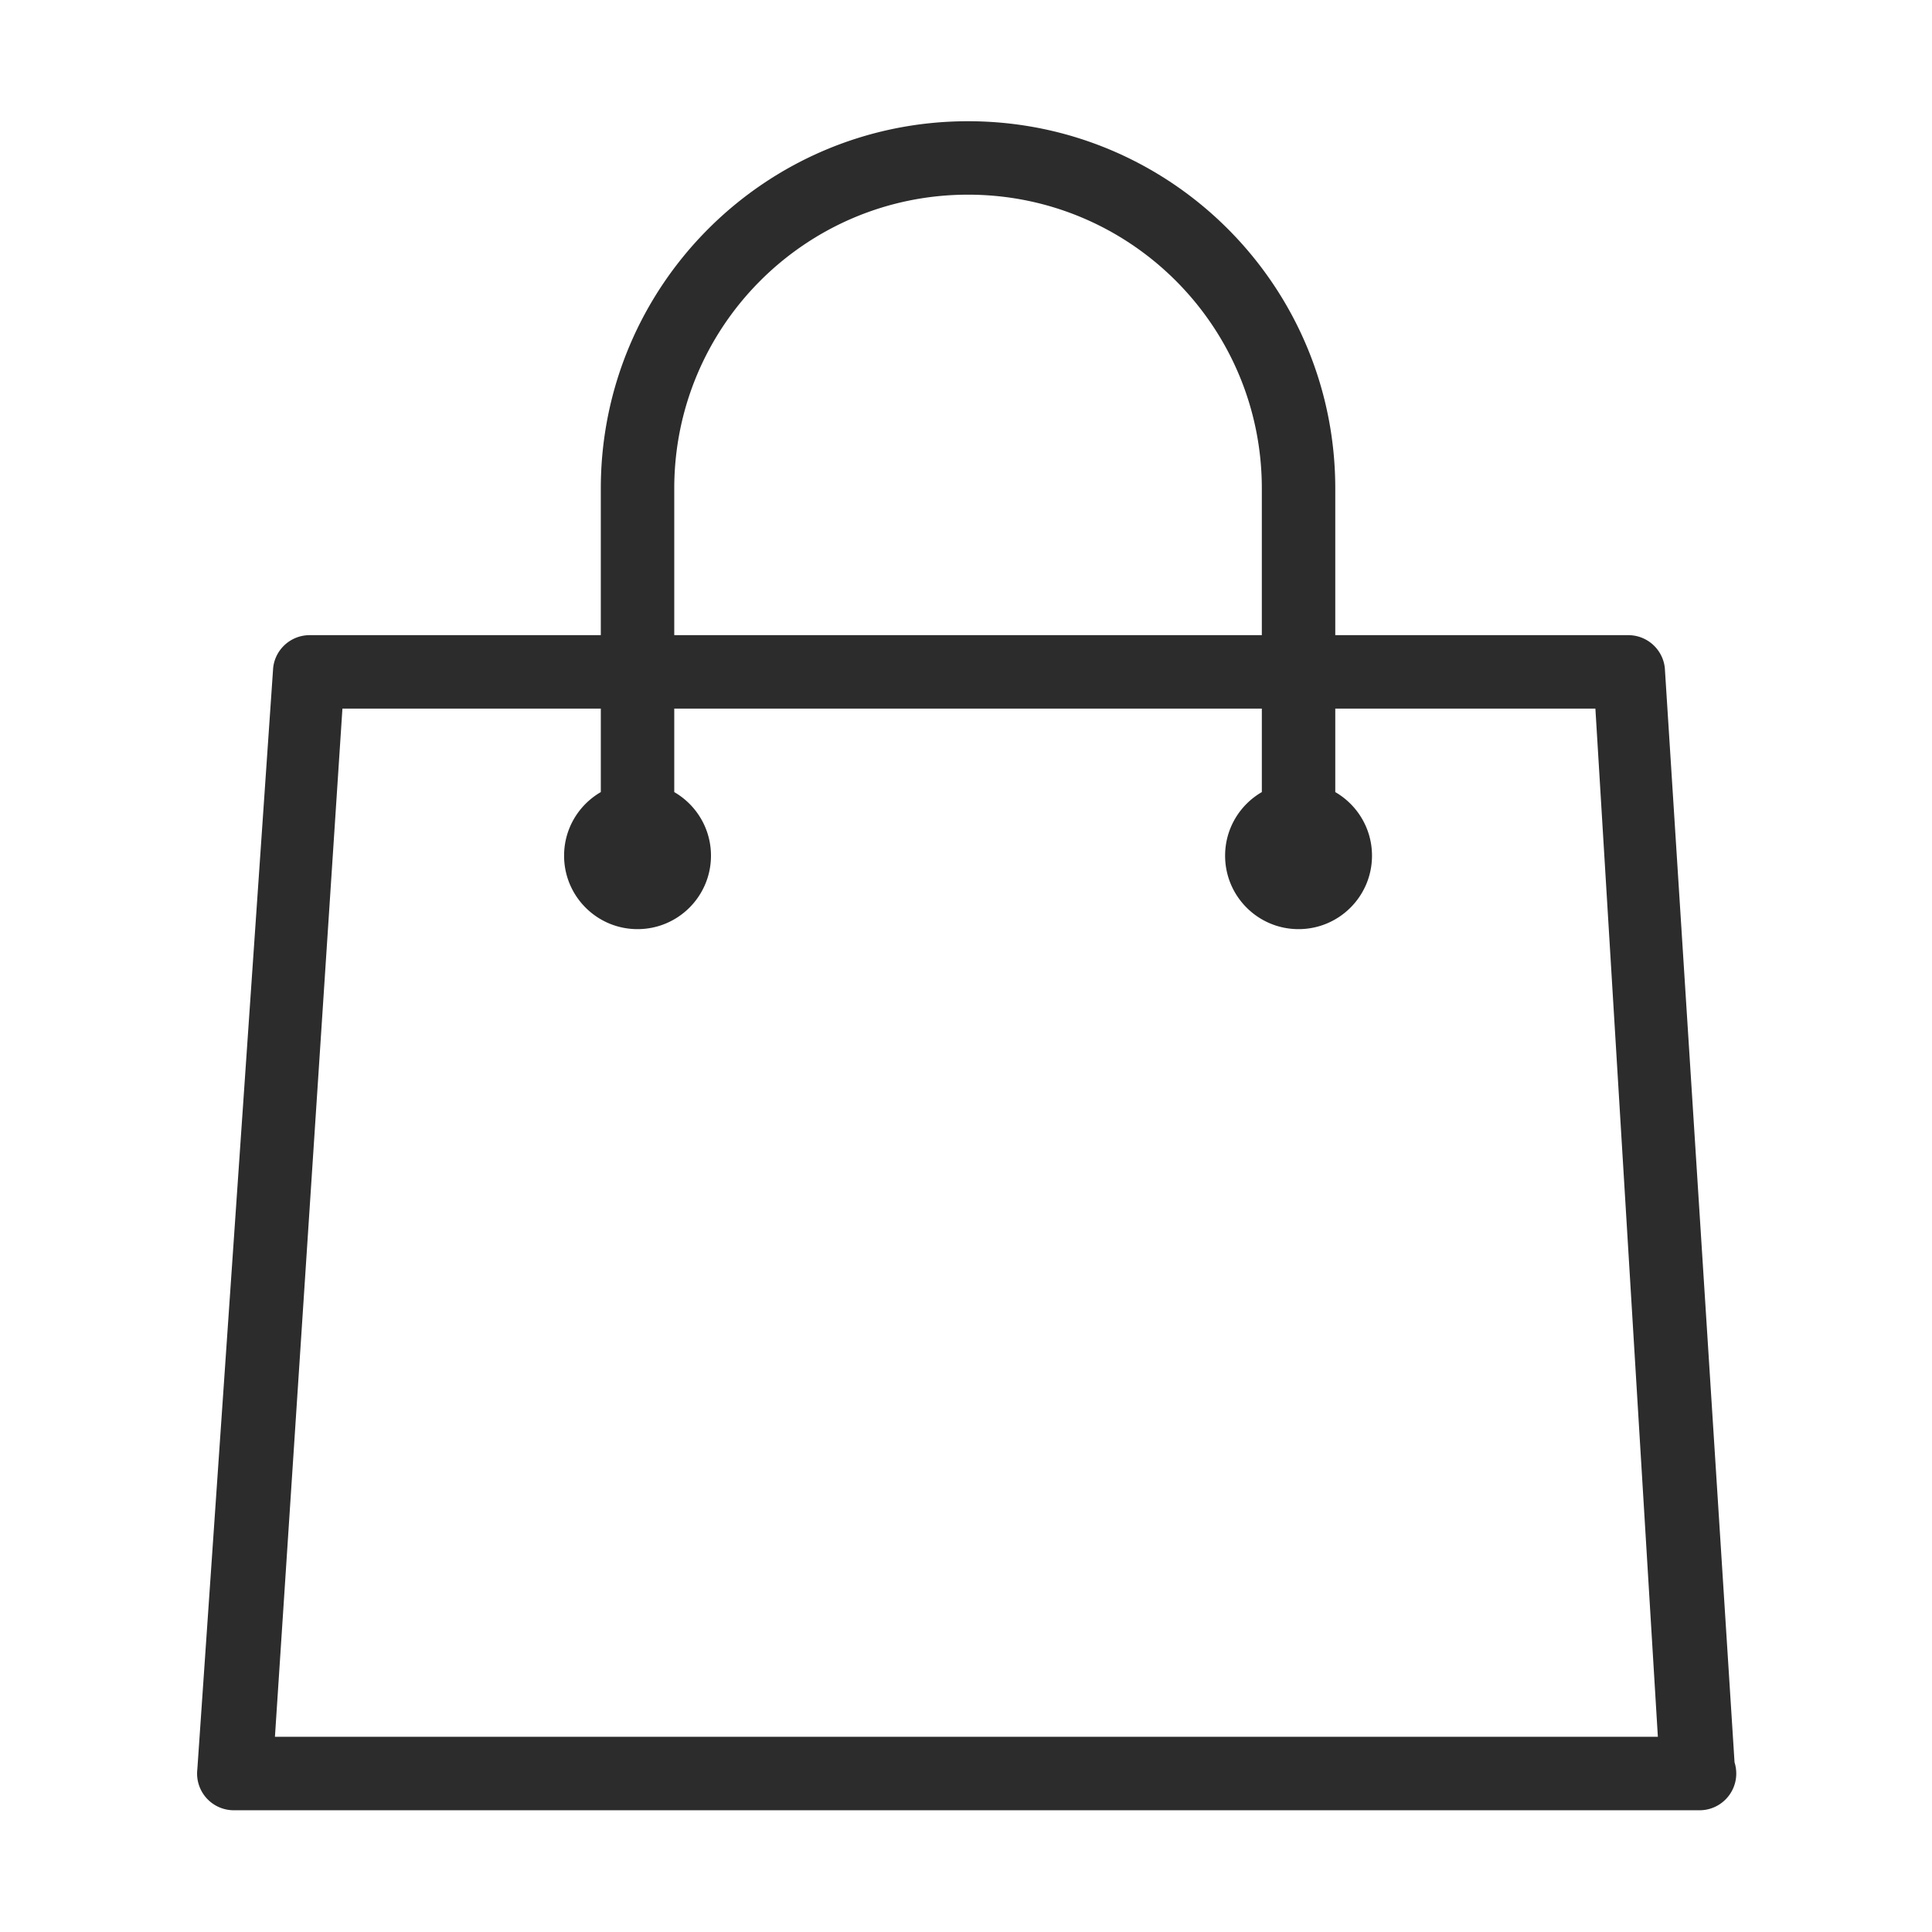 <?xml version="1.0" standalone="no"?><!DOCTYPE svg PUBLIC "-//W3C//DTD SVG 1.1//EN" "http://www.w3.org/Graphics/SVG/1.1/DTD/svg11.dtd"><svg class="icon" width="200px" height="200.00px" viewBox="0 0 1024 1024" version="1.1" xmlns="http://www.w3.org/2000/svg"><path fill="#2c2c2c" d="M919.341 934.071l-36.953-580.079c-1.082-9.866-9.428-17.346-19.349-17.346H707.722v-77.753c0-107.498-87.143-194.639-194.641-194.639-107.496 0-194.639 87.141-194.639 194.639v77.753H164.12c-9.903 0-18.23 7.433-19.332 17.268l-40.201 583.902a19.459 19.459 0 0 0 4.808 15.157 19.465 19.465 0 0 0 14.522 6.503h776.491c0.152 0.01 0.284 0 0.38 0 10.76 0 19.464-8.718 19.464-19.464 0-2.073-0.323-4.069-0.911-5.941zM357.369 258.892c0-85.996 69.714-155.712 155.712-155.712s155.714 69.716 155.714 155.712v77.753H357.369v-77.753zM145.721 920.545l35.771-544.972h136.951v44.252c-11.633 6.731-19.466 19.3-19.466 33.709 0 21.498 17.428 38.928 38.928 38.928 21.5 0 38.928-17.43 38.928-38.928 0-14.408-7.832-26.977-19.464-33.708v-44.253h311.427v44.252c-11.633 6.731-19.466 19.3-19.466 33.709 0 21.498 17.428 38.928 38.928 38.928s38.928-17.43 38.928-38.928c0-14.408-7.832-26.977-19.464-33.708v-44.253H845.59l33.112 544.972H145.721z" /></svg>